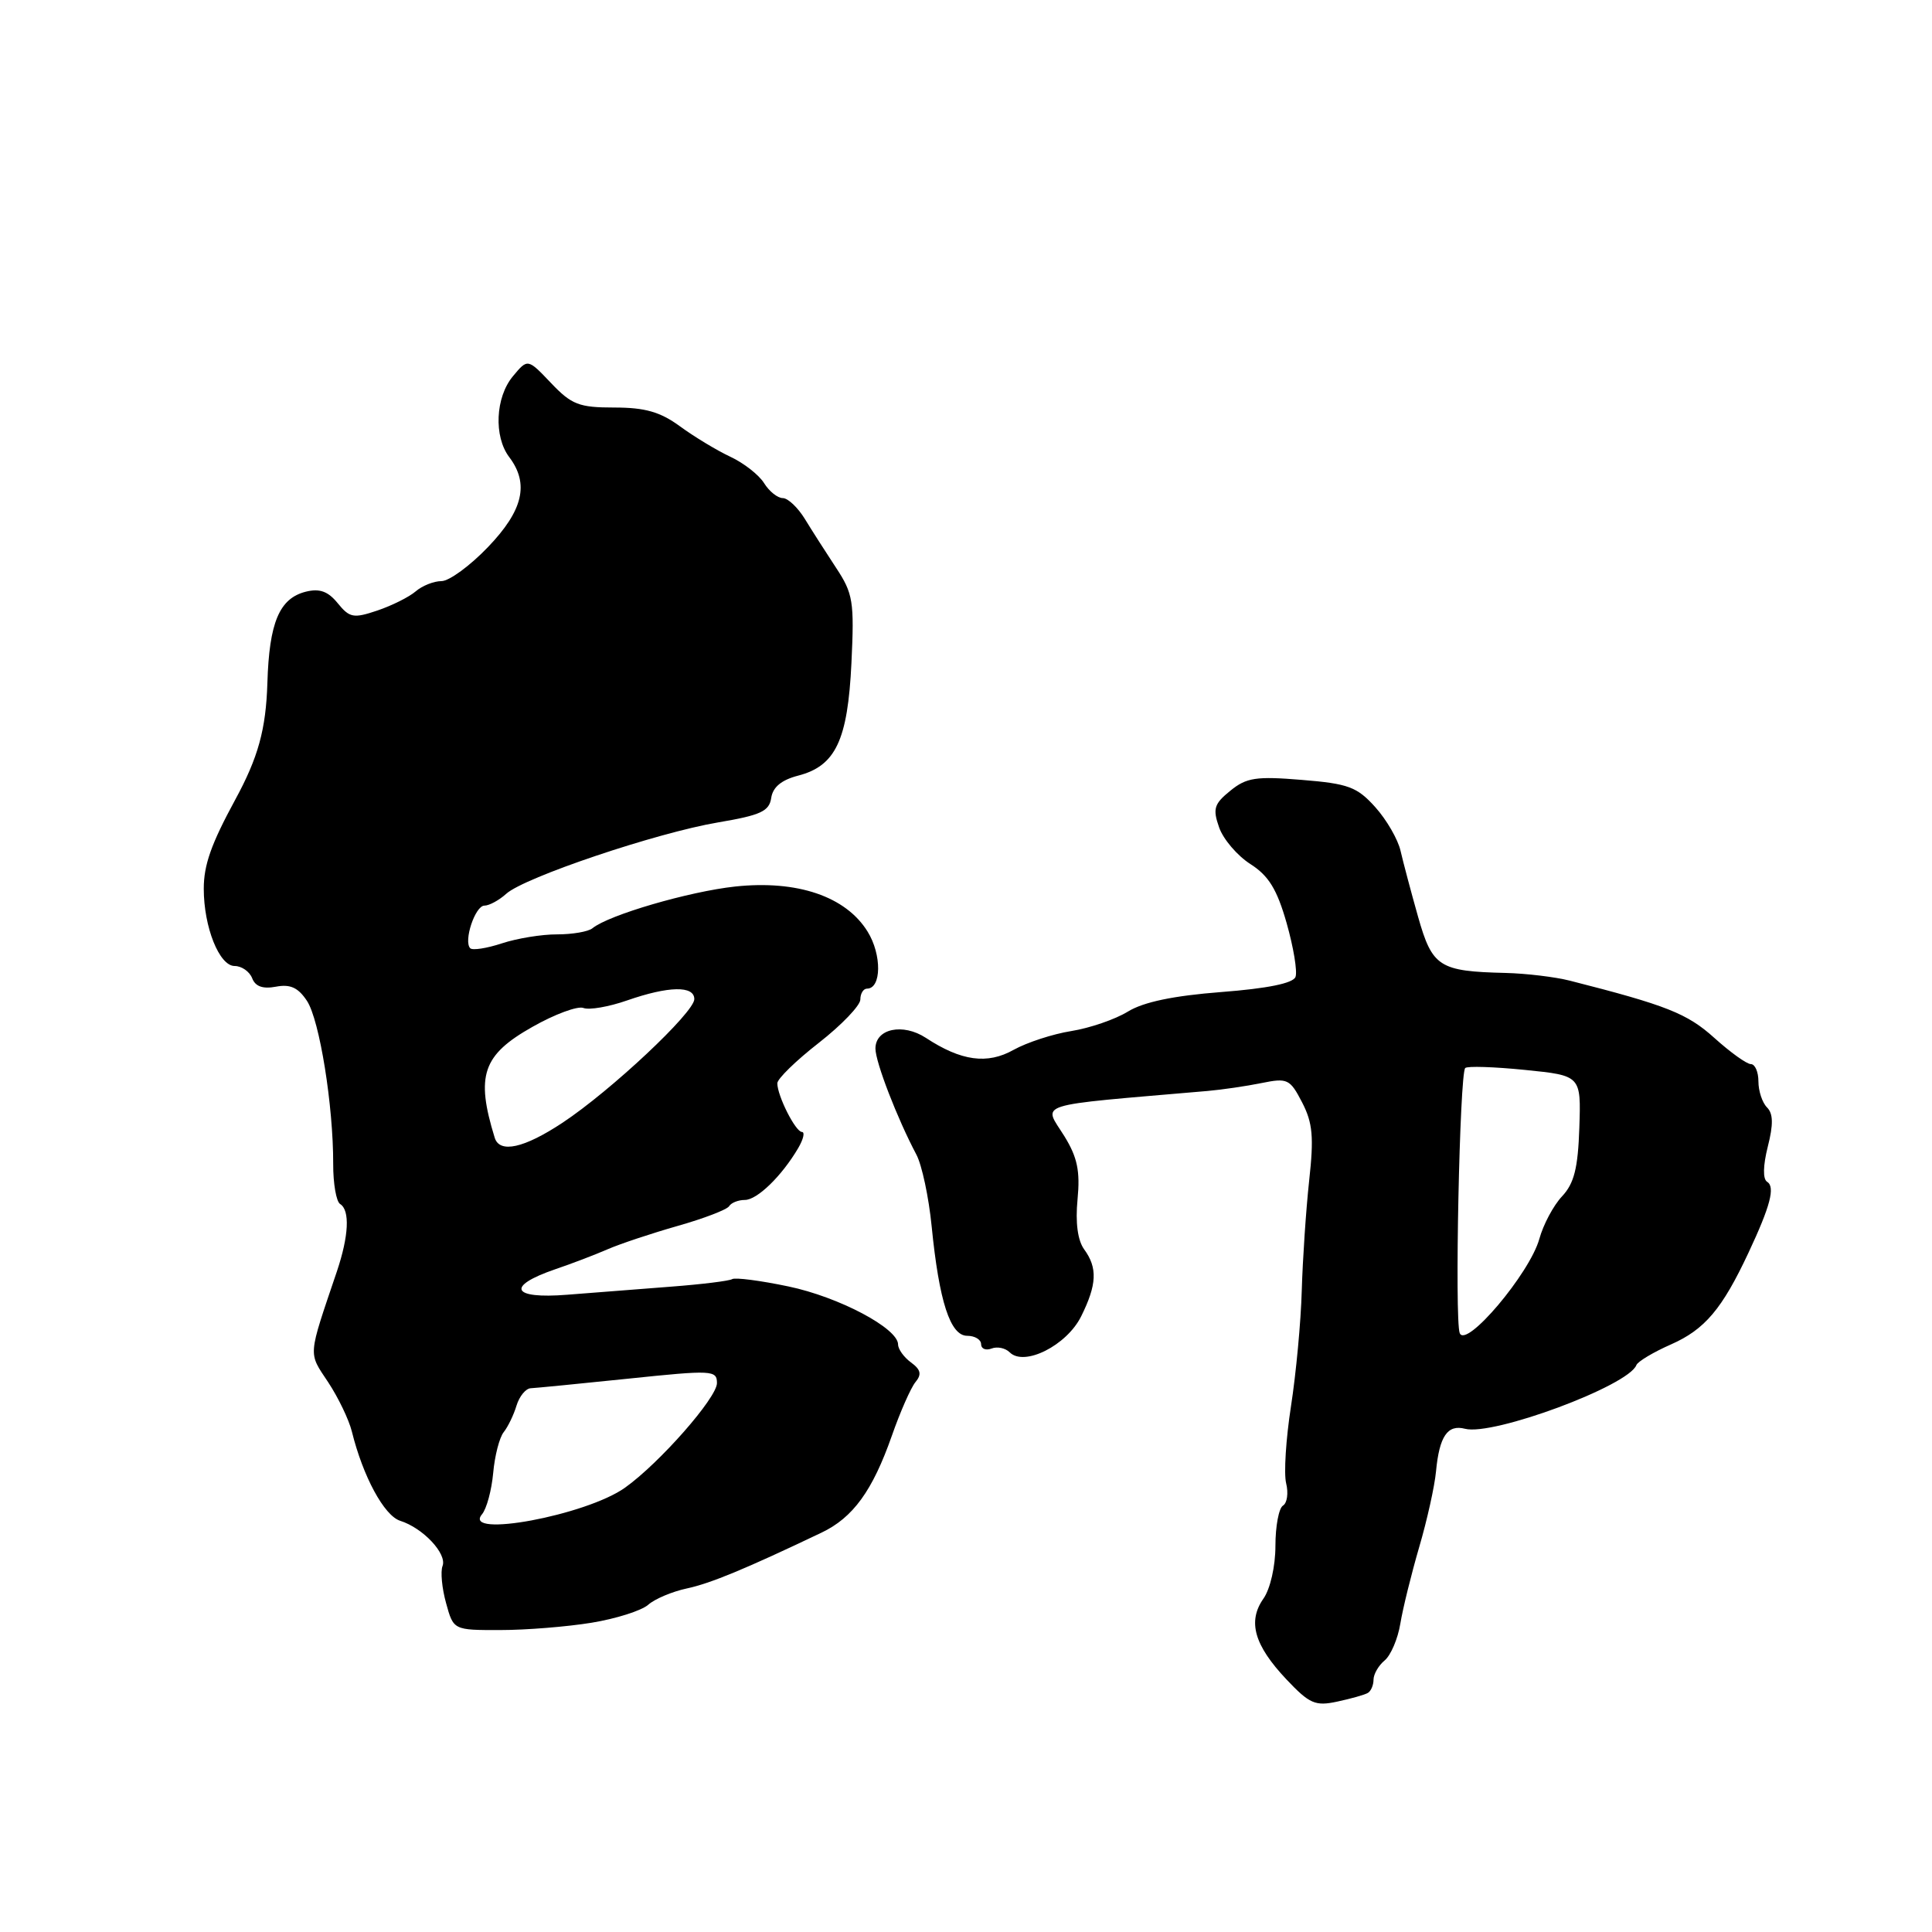 <?xml version="1.0" encoding="UTF-8" standalone="no"?>
<!DOCTYPE svg PUBLIC "-//W3C//DTD SVG 1.1//EN" "http://www.w3.org/Graphics/SVG/1.1/DTD/svg11.dtd" >
<svg xmlns="http://www.w3.org/2000/svg" xmlns:xlink="http://www.w3.org/1999/xlink" version="1.1" viewBox="0 0 256 256">
 <g >
 <path fill="currentColor"
d=" M 181.25 224.32 C 181.66 224.08 182.00 223.29 182.00 222.56 C 182.00 221.84 182.66 220.69 183.47 220.02 C 184.28 219.35 185.22 217.16 185.55 215.15 C 185.88 213.14 187.01 208.57 188.05 205.00 C 189.10 201.43 190.10 196.91 190.28 194.96 C 190.72 190.31 191.81 188.72 194.12 189.32 C 197.84 190.29 215.78 183.63 216.83 180.88 C 217.01 180.41 219.08 179.17 221.42 178.14 C 225.90 176.16 228.19 173.45 231.68 166.00 C 234.58 159.82 235.25 157.27 234.15 156.59 C 233.57 156.23 233.61 154.45 234.24 151.94 C 234.99 149.00 234.96 147.56 234.14 146.74 C 233.51 146.11 233.00 144.56 233.00 143.30 C 233.00 142.03 232.55 141.00 232.00 141.00 C 231.45 141.00 229.28 139.44 227.16 137.53 C 223.57 134.29 220.82 133.20 208.00 129.94 C 206.07 129.45 202.25 128.99 199.50 128.92 C 190.69 128.71 189.79 128.13 187.90 121.47 C 186.97 118.18 185.93 114.26 185.58 112.74 C 185.24 111.23 183.73 108.62 182.23 106.95 C 179.82 104.27 178.67 103.84 172.50 103.34 C 166.45 102.84 165.16 103.03 163.02 104.78 C 160.87 106.52 160.67 107.17 161.54 109.64 C 162.09 111.21 163.96 113.39 165.68 114.49 C 168.11 116.04 169.21 117.84 170.49 122.33 C 171.40 125.54 171.93 128.74 171.66 129.45 C 171.34 130.29 167.94 130.98 161.83 131.45 C 155.49 131.94 151.52 132.77 149.45 134.04 C 147.78 135.07 144.40 136.23 141.95 136.62 C 139.50 137.01 136.07 138.13 134.31 139.11 C 130.82 141.07 127.37 140.60 122.68 137.52 C 119.63 135.53 116.00 136.30 116.00 138.94 C 116.00 140.73 118.89 148.21 121.43 153.00 C 122.16 154.38 123.07 158.65 123.45 162.50 C 124.44 172.45 125.91 177.00 128.16 177.00 C 129.17 177.00 130.00 177.50 130.00 178.11 C 130.00 178.72 130.62 178.98 131.38 178.69 C 132.14 178.39 133.22 178.62 133.79 179.19 C 135.71 181.11 141.33 178.29 143.25 174.44 C 145.35 170.22 145.45 168.00 143.66 165.55 C 142.80 164.37 142.48 162.01 142.78 158.92 C 143.14 155.18 142.76 153.35 141.04 150.56 C 138.24 146.04 136.50 146.59 160.00 144.56 C 161.93 144.39 165.15 143.92 167.16 143.51 C 170.60 142.81 170.93 142.97 172.54 146.08 C 173.94 148.79 174.11 150.66 173.47 156.44 C 173.05 160.32 172.61 166.88 172.49 171.00 C 172.38 175.12 171.73 182.03 171.06 186.35 C 170.39 190.67 170.10 195.25 170.42 196.54 C 170.74 197.82 170.56 199.16 170.00 199.50 C 169.45 199.84 169.00 202.24 169.00 204.84 C 169.00 207.54 168.32 210.53 167.41 211.83 C 165.29 214.85 166.19 218.00 170.45 222.52 C 173.52 225.77 174.28 226.10 177.20 225.47 C 179.02 225.08 180.84 224.57 181.25 224.32 Z  M 78.39 215.02 C 81.63 214.49 85.00 213.42 85.89 212.64 C 86.77 211.86 89.08 210.89 91.00 210.48 C 94.14 209.81 98.74 207.91 108.84 203.09 C 113.03 201.10 115.61 197.55 118.18 190.23 C 119.28 187.08 120.69 183.89 121.30 183.14 C 122.16 182.11 122.01 181.48 120.71 180.53 C 119.77 179.84 119.00 178.77 119.00 178.15 C 119.00 176.01 111.17 171.86 104.47 170.46 C 100.76 169.68 97.41 169.25 97.02 169.49 C 96.63 169.73 92.97 170.18 88.90 170.49 C 84.83 170.80 78.64 171.28 75.15 171.56 C 67.79 172.15 66.99 170.44 73.58 168.18 C 75.74 167.45 78.85 166.26 80.50 165.54 C 82.15 164.82 86.33 163.43 89.80 162.44 C 93.26 161.46 96.33 160.28 96.61 159.83 C 96.89 159.37 97.83 159.00 98.69 159.00 C 100.33 159.00 103.58 155.84 105.76 152.14 C 106.45 150.96 106.68 150.00 106.26 149.99 C 105.41 149.98 103.00 145.20 103.00 143.54 C 103.00 142.95 105.47 140.54 108.50 138.18 C 111.52 135.82 114.00 133.23 114.00 132.44 C 114.00 131.65 114.40 131.00 114.88 131.00 C 116.81 131.00 116.86 126.50 114.96 123.44 C 112.08 118.78 105.64 116.59 97.41 117.47 C 91.31 118.13 80.67 121.23 78.50 123.00 C 77.95 123.45 75.84 123.81 73.82 123.81 C 71.79 123.80 68.50 124.34 66.50 125.00 C 64.50 125.66 62.62 125.95 62.31 125.65 C 61.39 124.72 62.96 120.00 64.19 120.00 C 64.82 120.00 66.13 119.29 67.08 118.43 C 69.49 116.25 87.03 110.34 95.17 108.97 C 100.79 108.02 101.93 107.50 102.19 105.73 C 102.40 104.30 103.55 103.35 105.74 102.78 C 110.72 101.50 112.33 98.10 112.82 87.85 C 113.21 79.70 113.04 78.65 110.78 75.23 C 109.43 73.18 107.56 70.26 106.64 68.75 C 105.71 67.24 104.40 66.00 103.72 66.00 C 103.04 66.00 101.92 65.11 101.24 64.01 C 100.56 62.92 98.54 61.34 96.75 60.51 C 94.96 59.67 91.97 57.86 90.10 56.49 C 87.49 54.58 85.48 54.00 81.40 54.00 C 76.72 54.00 75.74 53.62 73.01 50.75 C 69.92 47.50 69.92 47.50 67.96 49.86 C 65.64 52.65 65.41 57.83 67.47 60.56 C 70.15 64.10 69.32 67.63 64.67 72.48 C 62.29 74.97 59.51 77.00 58.50 77.00 C 57.49 77.00 55.95 77.61 55.08 78.36 C 54.21 79.11 51.92 80.25 50.00 80.90 C 46.85 81.96 46.33 81.87 44.75 79.93 C 43.47 78.35 42.35 77.95 40.53 78.40 C 37.02 79.28 35.67 82.47 35.43 90.50 C 35.24 96.66 34.21 100.38 31.15 106.00 C 27.99 111.82 27.00 114.61 27.00 117.76 C 27.00 122.85 29.06 128.00 31.09 128.00 C 32.02 128.00 33.06 128.73 33.41 129.61 C 33.83 130.72 34.83 131.07 36.57 130.74 C 38.47 130.38 39.51 130.86 40.68 132.63 C 42.35 135.18 44.17 146.52 44.15 154.23 C 44.14 156.84 44.56 159.23 45.07 159.54 C 46.39 160.36 46.22 163.77 44.64 168.47 C 40.76 179.94 40.82 179.13 43.47 183.13 C 44.82 185.17 46.23 188.11 46.62 189.67 C 48.09 195.63 50.90 200.83 53.02 201.51 C 56.06 202.47 59.26 205.89 58.64 207.50 C 58.35 208.24 58.56 210.46 59.11 212.43 C 60.09 216.00 60.09 216.00 66.30 215.99 C 69.71 215.99 75.15 215.55 78.39 215.02 Z  M 193.42 176.64 C 192.73 174.86 193.41 142.25 194.15 141.52 C 194.42 141.24 197.99 141.36 202.07 141.77 C 209.50 142.52 209.50 142.52 209.27 149.43 C 209.09 154.81 208.58 156.81 206.98 158.52 C 205.84 159.73 204.49 162.27 203.97 164.16 C 202.70 168.73 194.23 178.76 193.42 176.64 Z  M 63.86 200.66 C 64.48 199.93 65.14 197.46 65.35 195.18 C 65.55 192.91 66.18 190.47 66.74 189.77 C 67.30 189.07 68.07 187.49 68.44 186.25 C 68.82 185.01 69.67 183.98 70.32 183.95 C 70.97 183.92 76.79 183.35 83.25 182.68 C 94.38 181.52 95.00 181.55 95.00 183.27 C 95.00 185.21 87.37 193.89 82.81 197.13 C 77.68 200.79 61.22 203.85 63.86 200.66 Z  M 65.55 150.75 C 63.01 142.51 63.94 139.79 70.56 136.06 C 73.50 134.39 76.54 133.27 77.30 133.56 C 78.07 133.86 80.67 133.41 83.10 132.56 C 88.60 130.65 92.00 130.58 92.00 132.39 C 92.00 134.15 80.95 144.52 74.55 148.76 C 69.43 152.15 66.20 152.86 65.55 150.75 Z "/>
</g>
</svg>